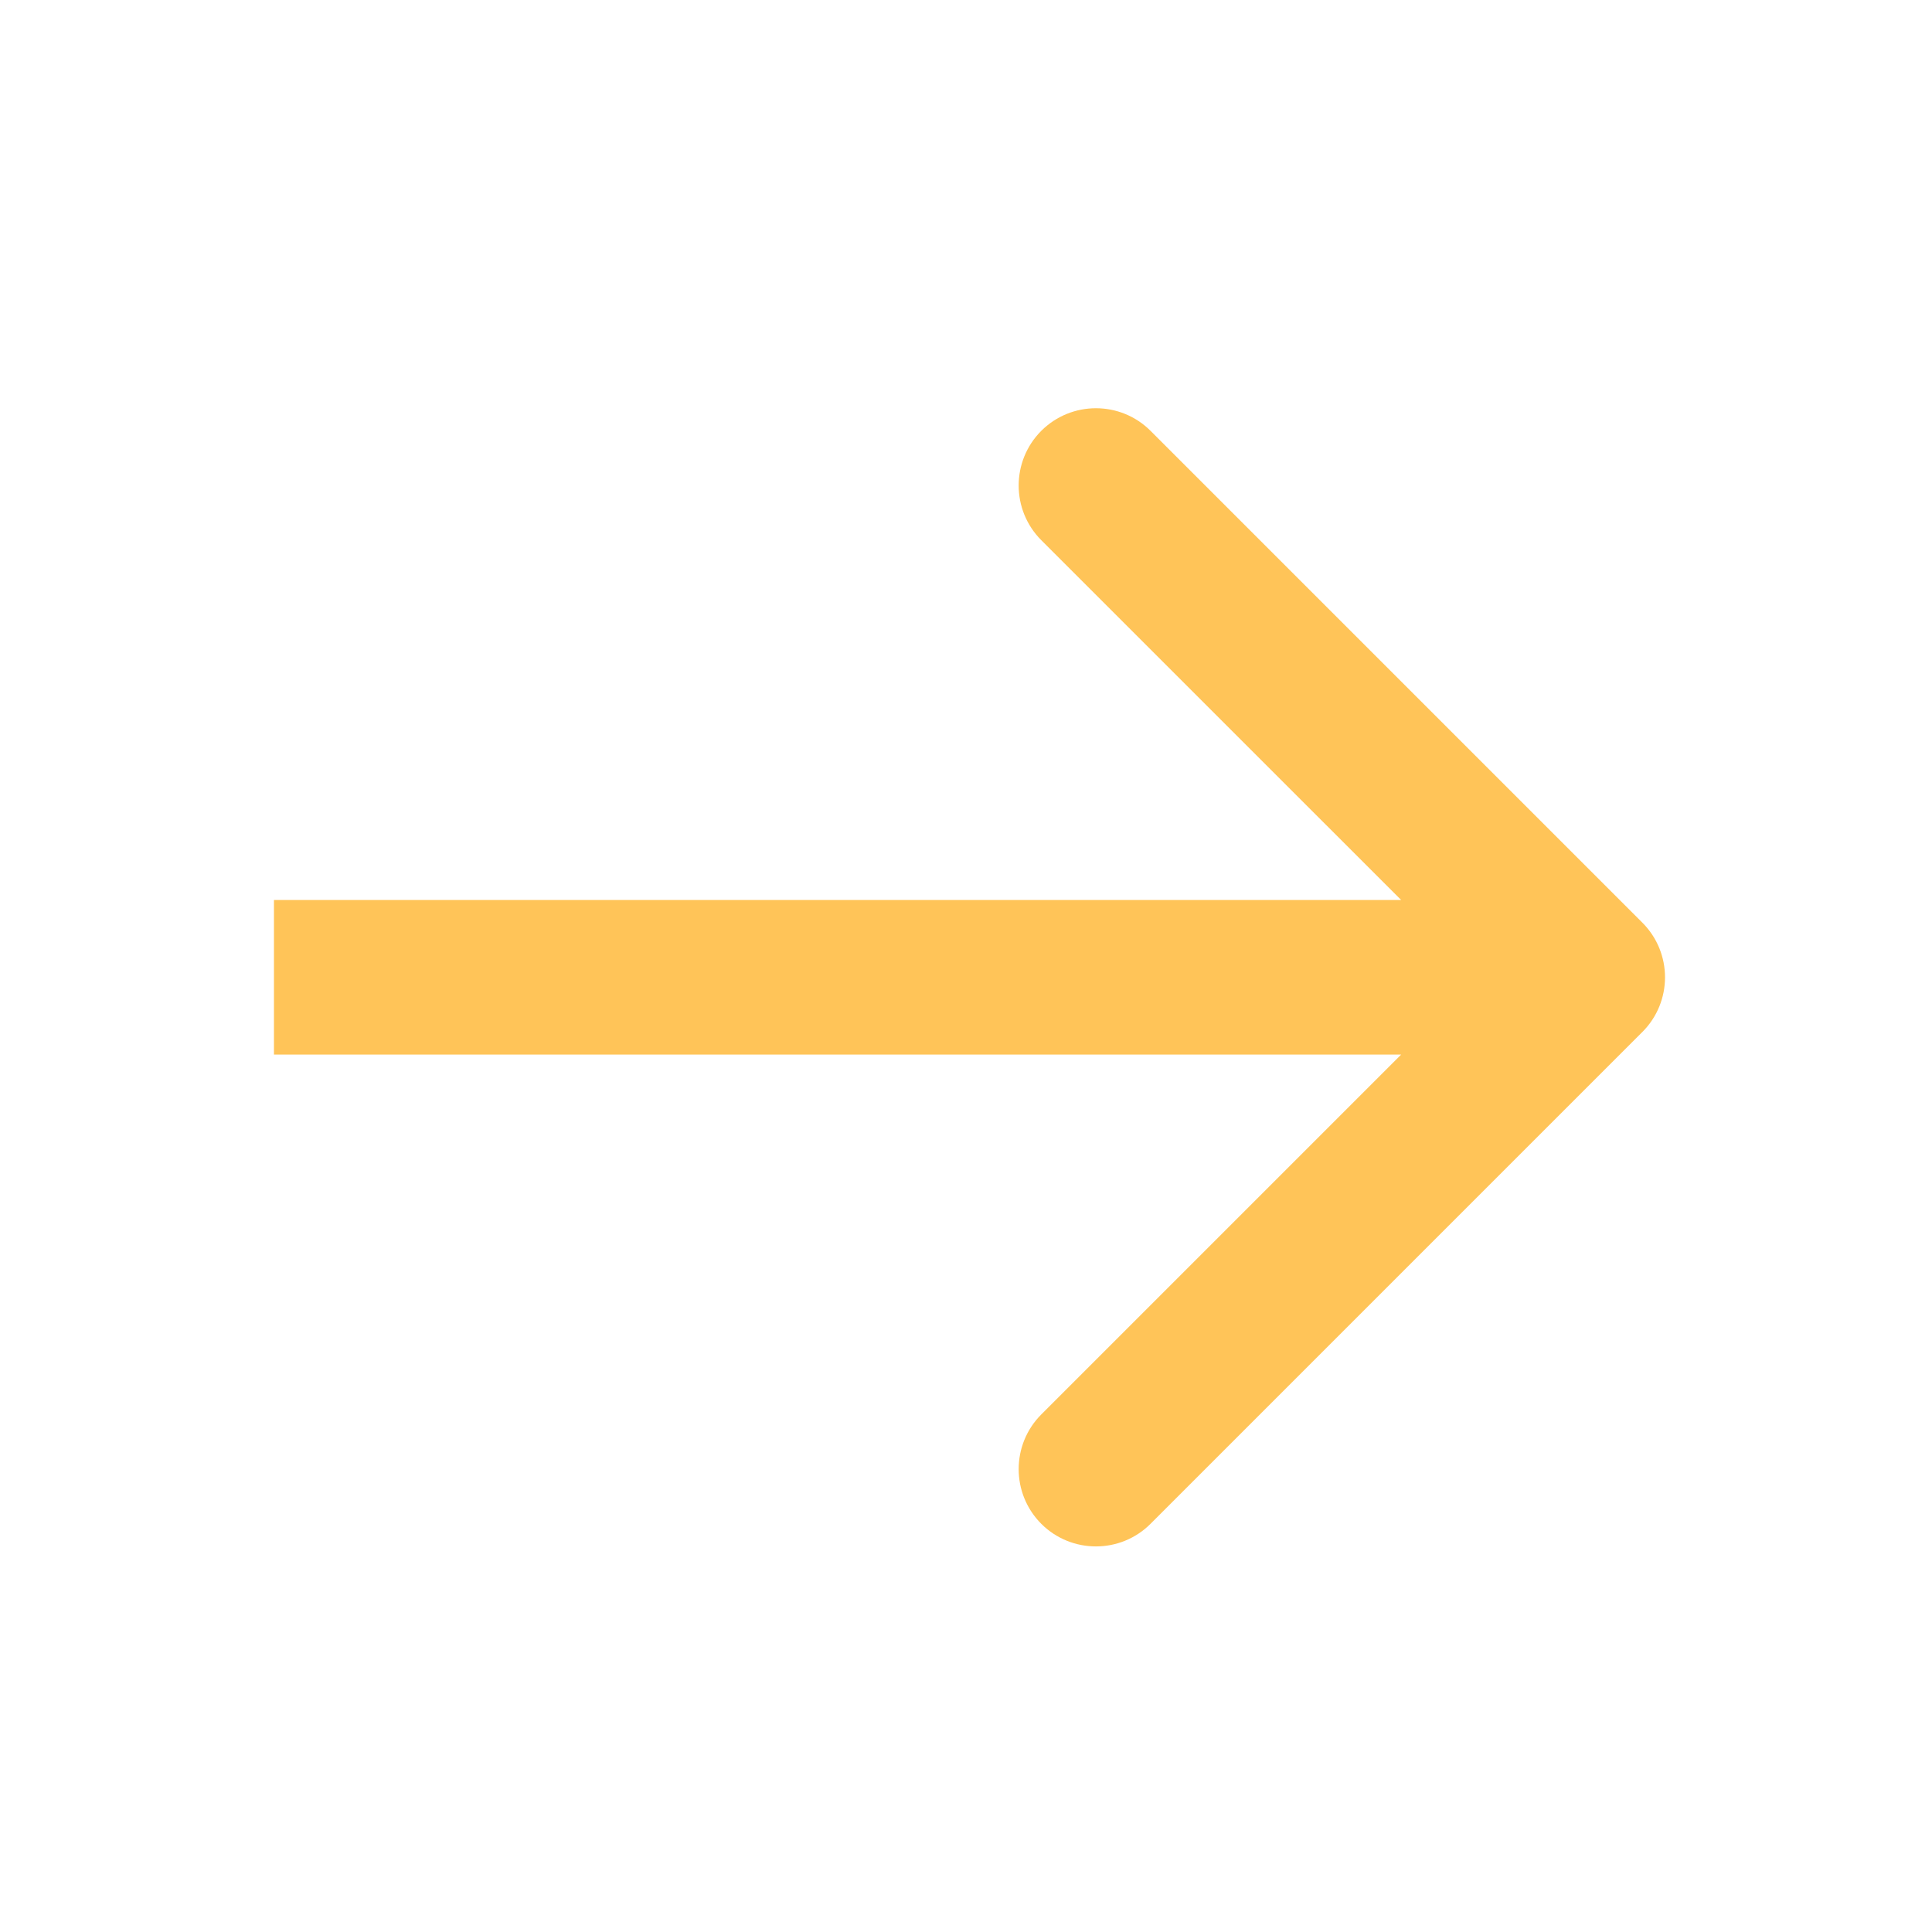 <svg width="25" height="25" viewBox="0 0 25 25" fill="none" xmlns="http://www.w3.org/2000/svg">
  <path d="M21.252 13.354C21.643 12.963 21.643 12.33 21.252 11.939L14.888 5.575C14.498 5.185 13.865 5.185 13.474 5.575C13.084 5.966 13.084 6.599 13.474 6.99L19.131 12.646L13.474 18.303C13.084 18.694 13.084 19.327 13.474 19.718C13.865 20.108 14.498 20.108 14.888 19.718L21.252 13.354ZM3.545 12.646L3.545 13.646L20.545 13.646L20.545 12.646L20.545 11.646L3.545 11.646L3.545 12.646Z" fill="#FFC458" />
</svg>
